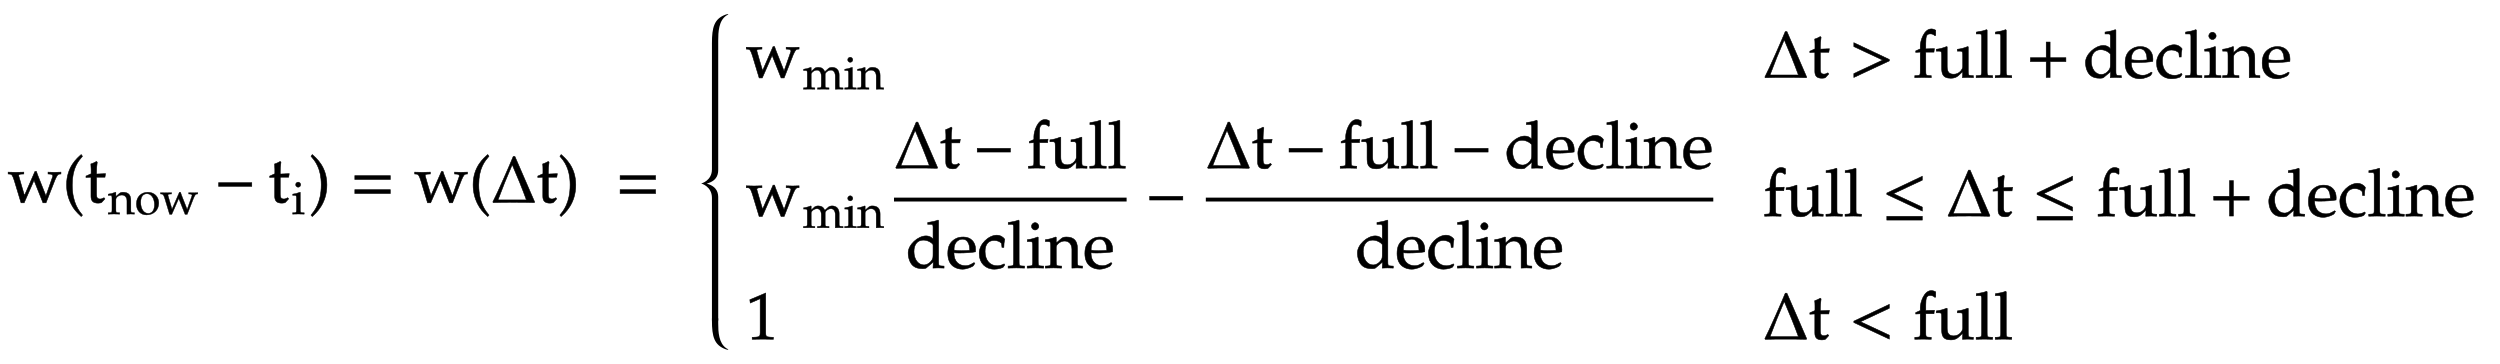 <svg xmlns="http://www.w3.org/2000/svg" xmlns:xlink="http://www.w3.org/1999/xlink" width="645.531" height="93.953" style="width:645.531px;height:93.953px;font-family:Asana-Math, Asana;background:#FFF;"><g><g><g><g transform="matrix(1,0,0,1,2,52.25)"><path transform="matrix(0.017,0,0,-0.017,0,0)" d="M413 469L254 104C251 113 166 397 166 405C166 420 179 428 204 429L244 431L244 459C145 456 145 456 125 456C105 456 105 456 6 459L6 431L34 429C62 427 75 407 100 329L202 -7L249 -7L399 335L535 -7L581 -7L718 342C748 409 760 426 782 429L808 431L808 459C726 456 726 456 710 456C694 456 694 456 612 459L612 431L646 429C671 428 685 416 685 398L580 98L465 388C451 422 444 442 436 469Z" stroke="rgb(0,0,0)" stroke-opacity="1" stroke-width="8" fill="rgb(0,0,0)" fill-opacity="1"></path></g></g><g><g transform="matrix(1,0,0,1,16.172,52.25)"><path transform="matrix(0.017,0,0,-0.017,0,0)" d="M146 266C146 526 243 632 301 700L282 726C225 675 60 542 60 266C60 159 85 58 133 -32C168 -99 200 -138 282 -215L301 -194C255 -137 146 -15 146 266Z" stroke="rgb(0,0,0)" stroke-opacity="1" stroke-width="8" fill="rgb(0,0,0)" fill-opacity="1"></path></g></g><g><g transform="matrix(1,0,0,1,21.828,52.25)"><path transform="matrix(0.017,0,0,-0.017,0,0)" d="M98 382L98 94C98 20 131 -12 208 -12C231 -12 255 -7 261 0L309 53L296 70C271 56 256 51 237 51C198 51 182 71 182 120L182 382L310 382L319 436L182 430L182 468C182 510 185 546 193 610L181 621C157 606 127 593 96 583C99 553 100 534 100 504L100 434L22 399L22 378Z" stroke="rgb(0,0,0)" stroke-opacity="1" stroke-width="8" fill="rgb(0,0,0)" fill-opacity="1"></path></g></g><g><g><g><g><g transform="matrix(1,0,0,1,27.859,55.259)"><path transform="matrix(0.012,0,0,-0.012,0,0)" d="M410 -3C471 0 472 0 489 0C503 0 503 0 572 -3L572 27L531 30C497 32 494 38 494 102L494 295C494 412 439 469 327 469C290 469 269 462 248 444L172 378L172 465L163 469C112 448 60 434 7 428L7 400L44 400C84 400 88 393 88 327L88 102C88 39 85 32 51 30L6 27L6 -3C74 -1 101 0 130 0C159 0 186 -1 254 -3L254 27L209 30C175 32 172 39 172 102L172 314C172 359 238 408 299 408C366 408 410 358 410 281ZM860 469C714 469 613 366 613 217C613 76 702 -20 831 -20C985 -20 1095 87 1095 237C1095 372 997 469 860 469ZM842 436C934 436 1002 336 1002 200C1002 85 951 13 870 13C772 13 706 109 706 251C706 371 754 436 842 436ZM1539 469L1380 104C1377 113 1292 397 1292 405C1292 420 1305 428 1330 429L1370 431L1370 459C1271 456 1271 456 1251 456C1231 456 1231 456 1132 459L1132 431L1160 429C1188 427 1201 407 1226 329L1328 -7L1375 -7L1525 335L1661 -7L1707 -7L1844 342C1874 409 1886 426 1908 429L1934 431L1934 459C1852 456 1852 456 1836 456C1820 456 1820 456 1738 459L1738 431L1772 429C1797 428 1811 416 1811 398L1706 98L1591 388C1577 422 1570 442 1562 469Z" stroke="rgb(0,0,0)" stroke-opacity="1" stroke-width="8" fill="rgb(0,0,0)" fill-opacity="1"></path></g></g></g></g></g><g><g transform="matrix(1,0,0,1,55.578,52.25)"><path transform="matrix(0.017,0,0,-0.017,0,0)" d="M555 243L555 299L51 299L51 243Z" stroke="rgb(0,0,0)" stroke-opacity="1" stroke-width="8" fill="rgb(0,0,0)" fill-opacity="1"></path></g></g><g><g transform="matrix(1,0,0,1,69.266,52.25)"><path transform="matrix(0.017,0,0,-0.017,0,0)" d="M98 382L98 94C98 20 131 -12 208 -12C231 -12 255 -7 261 0L309 53L296 70C271 56 256 51 237 51C198 51 182 71 182 120L182 382L310 382L319 436L182 430L182 468C182 510 185 546 193 610L181 621C157 606 127 593 96 583C99 553 100 534 100 504L100 434L22 399L22 378Z" stroke="rgb(0,0,0)" stroke-opacity="1" stroke-width="8" fill="rgb(0,0,0)" fill-opacity="1"></path></g></g><g><g><g><g><g transform="matrix(1,0,0,1,75.297,55.259)"><path transform="matrix(0.012,0,0,-0.012,0,0)" d="M188 465L179 469C128 448 76 434 23 428L23 400L60 400C100 400 104 393 104 327L104 102C104 39 101 32 67 30L21 27L21 -3C121 0 121 0 146 0C171 0 171 0 271 -3L271 27L225 30C191 32 188 39 188 102ZM142 687C112 687 86 661 86 631C86 602 112 576 141 576C170 576 197 602 197 631C197 659 170 687 142 687Z" stroke="rgb(0,0,0)" stroke-opacity="1" stroke-width="8" fill="rgb(0,0,0)" fill-opacity="1"></path></g></g></g></g></g><g><g transform="matrix(1,0,0,1,79.766,52.25)"><path transform="matrix(0.017,0,0,-0.017,0,0)" d="M51 726L32 700C87 636 187 526 187 266C187 -10 83 -131 32 -194L51 -215C104 -165 273 -23 273 265C273 542 108 675 51 726Z" stroke="rgb(0,0,0)" stroke-opacity="1" stroke-width="8" fill="rgb(0,0,0)" fill-opacity="1"></path></g></g><g><g transform="matrix(1,0,0,1,90.516,52.25)"><path transform="matrix(0.017,0,0,-0.017,0,0)" d="M604 347L604 406L65 406L65 347ZM604 134L604 193L65 193L65 134Z" stroke="rgb(0,0,0)" stroke-opacity="1" stroke-width="8" fill="rgb(0,0,0)" fill-opacity="1"></path></g></g><g><g transform="matrix(1,0,0,1,106.969,52.25)"><path transform="matrix(0.017,0,0,-0.017,0,0)" d="M413 469L254 104C251 113 166 397 166 405C166 420 179 428 204 429L244 431L244 459C145 456 145 456 125 456C105 456 105 456 6 459L6 431L34 429C62 427 75 407 100 329L202 -7L249 -7L399 335L535 -7L581 -7L718 342C748 409 760 426 782 429L808 431L808 459C726 456 726 456 710 456C694 456 694 456 612 459L612 431L646 429C671 428 685 416 685 398L580 98L465 388C451 422 444 442 436 469Z" stroke="rgb(0,0,0)" stroke-opacity="1" stroke-width="8" fill="rgb(0,0,0)" fill-opacity="1"></path></g></g><g><g transform="matrix(1,0,0,1,121.141,52.25)"><path transform="matrix(0.017,0,0,-0.017,0,0)" d="M146 266C146 526 243 632 301 700L282 726C225 675 60 542 60 266C60 159 85 58 133 -32C168 -99 200 -138 282 -215L301 -194C255 -137 146 -15 146 266Z" stroke="rgb(0,0,0)" stroke-opacity="1" stroke-width="8" fill="rgb(0,0,0)" fill-opacity="1"></path></g></g><g><g transform="matrix(1,0,0,1,126.797,52.25)"><path transform="matrix(0.017,0,0,-0.017,0,0)" d="M27 6L34 -4C140 0 246 0 353 0C454 0 555 -1 656 -4L662 6L362 697L337 697C294 590 92 128 27 6ZM537 37L105 37C171 215 242 389 318 564L325 564C400 391 472 215 537 37ZM786 382L786 94C786 20 819 -12 896 -12C919 -12 943 -7 949 0L997 53L984 70C959 56 944 51 925 51C886 51 870 71 870 120L870 382L998 382L1007 436L870 430L870 468C870 510 873 546 881 610L869 621C845 606 815 593 784 583C787 553 788 534 788 504L788 434L710 399L710 378Z" stroke="rgb(0,0,0)" stroke-opacity="1" stroke-width="8" fill="rgb(0,0,0)" fill-opacity="1"></path></g></g><g><g transform="matrix(1,0,0,1,144.031,52.25)"><path transform="matrix(0.017,0,0,-0.017,0,0)" d="M51 726L32 700C87 636 187 526 187 266C187 -10 83 -131 32 -194L51 -215C104 -165 273 -23 273 265C273 542 108 675 51 726Z" stroke="rgb(0,0,0)" stroke-opacity="1" stroke-width="8" fill="rgb(0,0,0)" fill-opacity="1"></path></g></g><g><g transform="matrix(1,0,0,1,149.688,52.25)"><path transform="matrix(0.017,0,0,-0.017,0,0)" d="" stroke="rgb(0,0,0)" stroke-opacity="1" stroke-width="8" fill="rgb(0,0,0)" fill-opacity="1"></path></g></g><g><g transform="matrix(1,0,0,1,159.016,52.25)"><path transform="matrix(0.017,0,0,-0.017,0,0)" d="M604 347L604 406L65 406L65 347ZM604 134L604 193L65 193L65 134Z" stroke="rgb(0,0,0)" stroke-opacity="1" stroke-width="8" fill="rgb(0,0,0)" fill-opacity="1"></path></g></g><g><g transform="matrix(1,0,0,1,175.469,52.25)"><path transform="matrix(0.017,0,0,-0.017,0,0)" d="" stroke="rgb(0,0,0)" stroke-opacity="1" stroke-width="8" fill="rgb(0,0,0)" fill-opacity="1"></path></g></g><g><g><g><g><g transform="matrix(1,0,0,1,192.594,20)"><path transform="matrix(0.017,0,0,-0.017,0,0)" d="M413 469L254 104C251 113 166 397 166 405C166 420 179 428 204 429L244 431L244 459C145 456 145 456 125 456C105 456 105 456 6 459L6 431L34 429C62 427 75 407 100 329L202 -7L249 -7L399 335L535 -7L581 -7L718 342C748 409 760 426 782 429L808 431L808 459C726 456 726 456 710 456C694 456 694 456 612 459L612 431L646 429C671 428 685 416 685 398L580 98L465 388C451 422 444 442 436 469Z" stroke="rgb(0,0,0)" stroke-opacity="1" stroke-width="8" fill="rgb(0,0,0)" fill-opacity="1"></path></g></g><g><g><g><g><g transform="matrix(1,0,0,1,207.266,23.009)"><path transform="matrix(0.012,0,0,-0.012,0,0)" d="M18 400L55 400C95 400 99 393 99 327L99 102C99 39 96 32 62 30L16 27L16 -3C112 0 115 0 143 0C171 0 197 -1 262 -3L262 27L220 30C186 32 183 39 183 102L183 314C183 359 249 408 309 408C363 408 400 357 400 281L400 102C400 39 397 32 363 30L317 27L317 -3C417 0 417 0 442 0C467 0 467 0 567 -3L567 27L521 30C487 32 484 39 484 102L484 314C484 359 550 408 610 408C664 408 701 357 701 281L701 -3C762 0 763 0 780 0C793 0 793 0 869 -3L869 27L822 30C788 32 785 39 785 102L785 308C785 407 727 469 635 469C600 469 571 460 553 444L477 376C445 442 404 469 335 469C298 469 270 460 252 444L183 380L183 465L174 469C123 448 71 434 18 428ZM1070 465L1061 469C1010 448 958 434 905 428L905 400L942 400C982 400 986 393 986 327L986 102C986 39 983 32 949 30L903 27L903 -3C1003 0 1003 0 1028 0C1053 0 1053 0 1153 -3L1153 27L1107 30C1073 32 1070 39 1070 102ZM1024 687C994 687 968 661 968 631C968 602 994 576 1023 576C1052 576 1079 602 1079 631C1079 659 1052 687 1024 687ZM1582 -3C1643 0 1644 0 1661 0C1675 0 1675 0 1744 -3L1744 27L1703 30C1669 32 1666 38 1666 102L1666 295C1666 412 1611 469 1499 469C1462 469 1441 462 1420 444L1344 378L1344 465L1335 469C1284 448 1232 434 1179 428L1179 400L1216 400C1256 400 1260 393 1260 327L1260 102C1260 39 1257 32 1223 30L1178 27L1178 -3C1246 -1 1273 0 1302 0C1331 0 1358 -1 1426 -3L1426 27L1381 30C1347 32 1344 39 1344 102L1344 314C1344 359 1410 408 1471 408C1538 408 1582 358 1582 281Z" stroke="rgb(0,0,0)" stroke-opacity="1" stroke-width="8" fill="rgb(0,0,0)" fill-opacity="1"></path></g></g></g></g></g></g></g><g><g><g><g transform="matrix(1,0,0,1,455.25,20)"><path transform="matrix(0.017,0,0,-0.017,0,0)" d="M27 6L34 -4C140 0 246 0 353 0C454 0 555 -1 656 -4L662 6L362 697L337 697C294 590 92 128 27 6ZM537 37L105 37C171 215 242 389 318 564L325 564C400 391 472 215 537 37ZM786 382L786 94C786 20 819 -12 896 -12C919 -12 943 -7 949 0L997 53L984 70C959 56 944 51 925 51C886 51 870 71 870 120L870 382L998 382L1007 436L870 430L870 468C870 510 873 546 881 610L869 621C845 606 815 593 784 583C787 553 788 534 788 504L788 434L710 399L710 378Z" stroke="rgb(0,0,0)" stroke-opacity="1" stroke-width="8" fill="rgb(0,0,0)" fill-opacity="1"></path></g></g><g><g transform="matrix(1,0,0,1,477.578,20)"><path transform="matrix(0.017,0,0,-0.017,0,0)" d="M65 0L604 252L604 273L65 528L65 469L503 264L65 59Z" stroke="rgb(0,0,0)" stroke-opacity="1" stroke-width="8" fill="rgb(0,0,0)" fill-opacity="1"></path></g></g><g><g transform="matrix(1,0,0,1,494.031,20)"><path transform="matrix(0.017,0,0,-0.017,0,0)" d="M341 717C317 731 295 737 274 737C163 737 106 555 106 478L106 476L106 434L37 403L37 381L106 385L106 102C106 39 103 32 69 30L23 27L23 -3C123 0 123 0 148 0C173 0 173 0 273 -3L273 27L227 30C193 32 190 39 190 102L190 385L314 385L321 438L190 434L190 519C190 634 203 662 260 662C287 662 305 655 329 634L341 640ZM615 49C535 49 515 94 515 170L515 465L506 469C455 448 403 434 350 428L350 400L387 400C427 400 431 393 431 327L431 159C431 70 436 -12 572 -12C617 -12 657 2 684 27L751 89C751 60 750 44 747 -3C814 0 815 0 830 0C844 0 844 0 913 -3L913 27L872 30C838 32 835 38 835 102L835 465L826 469C775 448 723 434 670 428L670 400L707 400C747 400 751 393 751 327L751 164C751 126 702 49 615 49ZM957 661L1013 661C1031 661 1038 650 1038 620L1038 102C1038 39 1035 32 1001 30L955 27L955 -3C1055 0 1055 0 1080 0C1105 0 1105 0 1205 -3L1205 27L1159 30C1125 32 1122 39 1122 102L1122 718L1113 726C1069 709 1036 701 957 689ZM1247 661L1303 661C1321 661 1328 650 1328 620L1328 102C1328 39 1325 32 1291 30L1245 27L1245 -3C1345 0 1345 0 1370 0C1395 0 1395 0 1495 -3L1495 27L1449 30C1415 32 1412 39 1412 102L1412 718L1403 726C1359 709 1326 701 1247 689Z" stroke="rgb(0,0,0)" stroke-opacity="1" stroke-width="8" fill="rgb(0,0,0)" fill-opacity="1"></path></g></g><g><g transform="matrix(1,0,0,1,523.172,20)"><path transform="matrix(0.017,0,0,-0.017,0,0)" d="M604 241L604 300L364 300L364 538L305 538L305 300L65 300L65 241L305 241L305 0L364 0L364 241Z" stroke="rgb(0,0,0)" stroke-opacity="1" stroke-width="8" fill="rgb(0,0,0)" fill-opacity="1"></path></g></g><g><g transform="matrix(1,0,0,1,537.922,20)"><path transform="matrix(0.017,0,0,-0.017,0,0)" d="M579 -3L579 27L533 30C499 32 496 39 496 102L496 718L487 726C443 709 410 701 331 689L331 661L387 661C405 661 412 650 412 620L412 437C384 472 346 486 306 486C183 486 34 351 34 229C34 149 62 70 111 30C145 1 192 -12 257 -12C277 -12 300 -8 305 -4L416 89L411 -3C460 -1 476 0 488 0C506 0 570 -3 579 -3ZM412 350L412 221C412 156 410 146 397 123C369 76 320 45 273 45C185 45 122 130 122 249C122 358 176 422 266 422C345 422 412 366 412 350ZM860 -20C925 -20 1015 18 1027 36L1047 70L1034 80C970 42 947 33 904 33C839 33 785 62 757 111C738 144 731 172 729 230C750 227 780 226 814 226C900 226 1009 234 1056 244C1057 258 1058 267 1058 279C1058 394 984 469 872 469C835 469 790 464 750 440C668 392 636 323 636 219C636 25 771 -20 860 -20ZM969 267C945 264 894 261 843 261C800 261 757 264 731 270C731 317 735 339 748 365C769 409 812 436 860 436C893 436 919 423 937 396C959 363 966 334 969 267ZM1487 311C1487 357 1492 398 1501 434C1469 478 1426 497 1381 497C1257 497 1113 361 1113 224C1113 219 1114 215 1114 210C1114 75 1209 -20 1343 -20C1395 -20 1470 -1 1480 14L1501 46L1491 61C1454 41 1422 32 1386 32C1275 32 1202 118 1202 250C1202 357 1252 417 1342 417C1386 417 1434 397 1452 372L1459 311ZM1554 661L1610 661C1628 661 1635 650 1635 620L1635 102C1635 39 1632 32 1598 30L1552 27L1552 -3C1652 0 1652 0 1677 0C1702 0 1702 0 1802 -3L1802 27L1756 30C1722 32 1719 39 1719 102L1719 718L1710 726C1666 709 1633 701 1554 689ZM2009 465L2000 469C1949 448 1897 434 1844 428L1844 400L1881 400C1921 400 1925 393 1925 327L1925 102C1925 39 1922 32 1888 30L1842 27L1842 -3C1942 0 1942 0 1967 0C1992 0 1992 0 2092 -3L2092 27L2046 30C2012 32 2009 39 2009 102ZM1963 687C1933 687 1907 661 1907 631C1907 602 1933 576 1962 576C1991 576 2018 602 2018 631C2018 659 1991 687 1963 687ZM2521 -3C2582 0 2583 0 2600 0C2614 0 2614 0 2683 -3L2683 27L2642 30C2608 32 2605 38 2605 102L2605 295C2605 412 2550 469 2438 469C2401 469 2380 462 2359 444L2283 378L2283 465L2274 469C2223 448 2171 434 2118 428L2118 400L2155 400C2195 400 2199 393 2199 327L2199 102C2199 39 2196 32 2162 30L2117 27L2117 -3C2185 -1 2212 0 2241 0C2270 0 2297 -1 2365 -3L2365 27L2320 30C2286 32 2283 39 2283 102L2283 314C2283 359 2349 408 2410 408C2477 408 2521 358 2521 281ZM2942 -20C3007 -20 3097 18 3109 36L3129 70L3116 80C3052 42 3029 33 2986 33C2921 33 2867 62 2839 111C2820 144 2813 172 2811 230C2832 227 2862 226 2896 226C2982 226 3091 234 3138 244C3139 258 3140 267 3140 279C3140 394 3066 469 2954 469C2917 469 2872 464 2832 440C2750 392 2718 323 2718 219C2718 25 2853 -20 2942 -20ZM3051 267C3027 264 2976 261 2925 261C2882 261 2839 264 2813 270C2813 317 2817 339 2830 365C2851 409 2894 436 2942 436C2975 436 3001 423 3019 396C3041 363 3048 334 3051 267Z" stroke="rgb(0,0,0)" stroke-opacity="1" stroke-width="8" fill="rgb(0,0,0)" fill-opacity="1"></path></g></g></g></g><g><g><g><g transform="matrix(1,0,0,1,192.594,55.781)"><path transform="matrix(0.017,0,0,-0.017,0,0)" d="M413 469L254 104C251 113 166 397 166 405C166 420 179 428 204 429L244 431L244 459C145 456 145 456 125 456C105 456 105 456 6 459L6 431L34 429C62 427 75 407 100 329L202 -7L249 -7L399 335L535 -7L581 -7L718 342C748 409 760 426 782 429L808 431L808 459C726 456 726 456 710 456C694 456 694 456 612 459L612 431L646 429C671 428 685 416 685 398L580 98L465 388C451 422 444 442 436 469Z" stroke="rgb(0,0,0)" stroke-opacity="1" stroke-width="8" fill="rgb(0,0,0)" fill-opacity="1"></path></g></g><g><g><g><g><g transform="matrix(1,0,0,1,207.266,58.791)"><path transform="matrix(0.012,0,0,-0.012,0,0)" d="M18 400L55 400C95 400 99 393 99 327L99 102C99 39 96 32 62 30L16 27L16 -3C112 0 115 0 143 0C171 0 197 -1 262 -3L262 27L220 30C186 32 183 39 183 102L183 314C183 359 249 408 309 408C363 408 400 357 400 281L400 102C400 39 397 32 363 30L317 27L317 -3C417 0 417 0 442 0C467 0 467 0 567 -3L567 27L521 30C487 32 484 39 484 102L484 314C484 359 550 408 610 408C664 408 701 357 701 281L701 -3C762 0 763 0 780 0C793 0 793 0 869 -3L869 27L822 30C788 32 785 39 785 102L785 308C785 407 727 469 635 469C600 469 571 460 553 444L477 376C445 442 404 469 335 469C298 469 270 460 252 444L183 380L183 465L174 469C123 448 71 434 18 428ZM1070 465L1061 469C1010 448 958 434 905 428L905 400L942 400C982 400 986 393 986 327L986 102C986 39 983 32 949 30L903 27L903 -3C1003 0 1003 0 1028 0C1053 0 1053 0 1153 -3L1153 27L1107 30C1073 32 1070 39 1070 102ZM1024 687C994 687 968 661 968 631C968 602 994 576 1023 576C1052 576 1079 602 1079 631C1079 659 1052 687 1024 687ZM1582 -3C1643 0 1644 0 1661 0C1675 0 1675 0 1744 -3L1744 27L1703 30C1669 32 1666 38 1666 102L1666 295C1666 412 1611 469 1499 469C1462 469 1441 462 1420 444L1344 378L1344 465L1335 469C1284 448 1232 434 1179 428L1179 400L1216 400C1256 400 1260 393 1260 327L1260 102C1260 39 1257 32 1223 30L1178 27L1178 -3C1246 -1 1273 0 1302 0C1331 0 1358 -1 1426 -3L1426 27L1381 30C1347 32 1344 39 1344 102L1344 314C1344 359 1410 408 1471 408C1538 408 1582 358 1582 281Z" stroke="rgb(0,0,0)" stroke-opacity="1" stroke-width="8" fill="rgb(0,0,0)" fill-opacity="1"></path></g></g></g></g></g><g><g><g><g><g transform="matrix(1,0,0,1,230.844,43.391)"><path transform="matrix(0.017,0,0,-0.017,0,0)" d="M27 6L34 -4C140 0 246 0 353 0C454 0 555 -1 656 -4L662 6L362 697L337 697C294 590 92 128 27 6ZM537 37L105 37C171 215 242 389 318 564L325 564C400 391 472 215 537 37ZM786 382L786 94C786 20 819 -12 896 -12C919 -12 943 -7 949 0L997 53L984 70C959 56 944 51 925 51C886 51 870 71 870 120L870 382L998 382L1007 436L870 430L870 468C870 510 873 546 881 610L869 621C845 606 815 593 784 583C787 553 788 534 788 504L788 434L710 399L710 378Z" stroke="rgb(0,0,0)" stroke-opacity="1" stroke-width="8" fill="rgb(0,0,0)" fill-opacity="1"></path></g></g><g><g transform="matrix(1,0,0,1,251.469,43.391)"><path transform="matrix(0.017,0,0,-0.017,0,0)" d="M555 243L555 299L51 299L51 243Z" stroke="rgb(0,0,0)" stroke-opacity="1" stroke-width="8" fill="rgb(0,0,0)" fill-opacity="1"></path></g></g><g><g transform="matrix(1,0,0,1,265.156,43.391)"><path transform="matrix(0.017,0,0,-0.017,0,0)" d="M341 717C317 731 295 737 274 737C163 737 106 555 106 478L106 476L106 434L37 403L37 381L106 385L106 102C106 39 103 32 69 30L23 27L23 -3C123 0 123 0 148 0C173 0 173 0 273 -3L273 27L227 30C193 32 190 39 190 102L190 385L314 385L321 438L190 434L190 519C190 634 203 662 260 662C287 662 305 655 329 634L341 640ZM615 49C535 49 515 94 515 170L515 465L506 469C455 448 403 434 350 428L350 400L387 400C427 400 431 393 431 327L431 159C431 70 436 -12 572 -12C617 -12 657 2 684 27L751 89C751 60 750 44 747 -3C814 0 815 0 830 0C844 0 844 0 913 -3L913 27L872 30C838 32 835 38 835 102L835 465L826 469C775 448 723 434 670 428L670 400L707 400C747 400 751 393 751 327L751 164C751 126 702 49 615 49ZM957 661L1013 661C1031 661 1038 650 1038 620L1038 102C1038 39 1035 32 1001 30L955 27L955 -3C1055 0 1055 0 1080 0C1105 0 1105 0 1205 -3L1205 27L1159 30C1125 32 1122 39 1122 102L1122 718L1113 726C1069 709 1036 701 957 689ZM1247 661L1303 661C1321 661 1328 650 1328 620L1328 102C1328 39 1325 32 1291 30L1245 27L1245 -3C1345 0 1345 0 1370 0C1395 0 1395 0 1495 -3L1495 27L1449 30C1415 32 1412 39 1412 102L1412 718L1403 726C1359 709 1326 701 1247 689Z" stroke="rgb(0,0,0)" stroke-opacity="1" stroke-width="8" fill="rgb(0,0,0)" fill-opacity="1"></path></g></g></g></g><g><g><g><g transform="matrix(1,0,0,1,233.922,69.172)"><path transform="matrix(0.017,0,0,-0.017,0,0)" d="M579 -3L579 27L533 30C499 32 496 39 496 102L496 718L487 726C443 709 410 701 331 689L331 661L387 661C405 661 412 650 412 620L412 437C384 472 346 486 306 486C183 486 34 351 34 229C34 149 62 70 111 30C145 1 192 -12 257 -12C277 -12 300 -8 305 -4L416 89L411 -3C460 -1 476 0 488 0C506 0 570 -3 579 -3ZM412 350L412 221C412 156 410 146 397 123C369 76 320 45 273 45C185 45 122 130 122 249C122 358 176 422 266 422C345 422 412 366 412 350ZM860 -20C925 -20 1015 18 1027 36L1047 70L1034 80C970 42 947 33 904 33C839 33 785 62 757 111C738 144 731 172 729 230C750 227 780 226 814 226C900 226 1009 234 1056 244C1057 258 1058 267 1058 279C1058 394 984 469 872 469C835 469 790 464 750 440C668 392 636 323 636 219C636 25 771 -20 860 -20ZM969 267C945 264 894 261 843 261C800 261 757 264 731 270C731 317 735 339 748 365C769 409 812 436 860 436C893 436 919 423 937 396C959 363 966 334 969 267ZM1487 311C1487 357 1492 398 1501 434C1469 478 1426 497 1381 497C1257 497 1113 361 1113 224C1113 219 1114 215 1114 210C1114 75 1209 -20 1343 -20C1395 -20 1470 -1 1480 14L1501 46L1491 61C1454 41 1422 32 1386 32C1275 32 1202 118 1202 250C1202 357 1252 417 1342 417C1386 417 1434 397 1452 372L1459 311ZM1554 661L1610 661C1628 661 1635 650 1635 620L1635 102C1635 39 1632 32 1598 30L1552 27L1552 -3C1652 0 1652 0 1677 0C1702 0 1702 0 1802 -3L1802 27L1756 30C1722 32 1719 39 1719 102L1719 718L1710 726C1666 709 1633 701 1554 689ZM2009 465L2000 469C1949 448 1897 434 1844 428L1844 400L1881 400C1921 400 1925 393 1925 327L1925 102C1925 39 1922 32 1888 30L1842 27L1842 -3C1942 0 1942 0 1967 0C1992 0 1992 0 2092 -3L2092 27L2046 30C2012 32 2009 39 2009 102ZM1963 687C1933 687 1907 661 1907 631C1907 602 1933 576 1962 576C1991 576 2018 602 2018 631C2018 659 1991 687 1963 687ZM2521 -3C2582 0 2583 0 2600 0C2614 0 2614 0 2683 -3L2683 27L2642 30C2608 32 2605 38 2605 102L2605 295C2605 412 2550 469 2438 469C2401 469 2380 462 2359 444L2283 378L2283 465L2274 469C2223 448 2171 434 2118 428L2118 400L2155 400C2195 400 2199 393 2199 327L2199 102C2199 39 2196 32 2162 30L2117 27L2117 -3C2185 -1 2212 0 2241 0C2270 0 2297 -1 2365 -3L2365 27L2320 30C2286 32 2283 39 2283 102L2283 314C2283 359 2349 408 2410 408C2477 408 2521 358 2521 281ZM2942 -20C3007 -20 3097 18 3109 36L3129 70L3116 80C3052 42 3029 33 2986 33C2921 33 2867 62 2839 111C2820 144 2813 172 2811 230C2832 227 2862 226 2896 226C2982 226 3091 234 3138 244C3139 258 3140 267 3140 279C3140 394 3066 469 2954 469C2917 469 2872 464 2832 440C2750 392 2718 323 2718 219C2718 25 2853 -20 2942 -20ZM3051 267C3027 264 2976 261 2925 261C2882 261 2839 264 2813 270C2813 317 2817 339 2830 365C2851 409 2894 436 2942 436C2975 436 3001 423 3019 396C3041 363 3048 334 3051 267Z" stroke="rgb(0,0,0)" stroke-opacity="1" stroke-width="8" fill="rgb(0,0,0)" fill-opacity="1"></path></g></g></g></g><line style="fill:none;stroke-width:1px;stroke:rgb(0, 0, 0);" x1="230.844" y1="51.531" x2="290.906" y2="51.531"></line></g><g><g transform="matrix(1,0,0,1,295.984,55.781)"><path transform="matrix(0.017,0,0,-0.017,0,0)" d="M555 243L555 299L51 299L51 243Z" stroke="rgb(0,0,0)" stroke-opacity="1" stroke-width="8" fill="rgb(0,0,0)" fill-opacity="1"></path></g></g><g><g><g><g><g transform="matrix(1,0,0,1,311.359,43.391)"><path transform="matrix(0.017,0,0,-0.017,0,0)" d="M27 6L34 -4C140 0 246 0 353 0C454 0 555 -1 656 -4L662 6L362 697L337 697C294 590 92 128 27 6ZM537 37L105 37C171 215 242 389 318 564L325 564C400 391 472 215 537 37ZM786 382L786 94C786 20 819 -12 896 -12C919 -12 943 -7 949 0L997 53L984 70C959 56 944 51 925 51C886 51 870 71 870 120L870 382L998 382L1007 436L870 430L870 468C870 510 873 546 881 610L869 621C845 606 815 593 784 583C787 553 788 534 788 504L788 434L710 399L710 378Z" stroke="rgb(0,0,0)" stroke-opacity="1" stroke-width="8" fill="rgb(0,0,0)" fill-opacity="1"></path></g></g><g><g transform="matrix(1,0,0,1,331.984,43.391)"><path transform="matrix(0.017,0,0,-0.017,0,0)" d="M555 243L555 299L51 299L51 243Z" stroke="rgb(0,0,0)" stroke-opacity="1" stroke-width="8" fill="rgb(0,0,0)" fill-opacity="1"></path></g></g><g><g transform="matrix(1,0,0,1,345.672,43.391)"><path transform="matrix(0.017,0,0,-0.017,0,0)" d="M341 717C317 731 295 737 274 737C163 737 106 555 106 478L106 476L106 434L37 403L37 381L106 385L106 102C106 39 103 32 69 30L23 27L23 -3C123 0 123 0 148 0C173 0 173 0 273 -3L273 27L227 30C193 32 190 39 190 102L190 385L314 385L321 438L190 434L190 519C190 634 203 662 260 662C287 662 305 655 329 634L341 640ZM615 49C535 49 515 94 515 170L515 465L506 469C455 448 403 434 350 428L350 400L387 400C427 400 431 393 431 327L431 159C431 70 436 -12 572 -12C617 -12 657 2 684 27L751 89C751 60 750 44 747 -3C814 0 815 0 830 0C844 0 844 0 913 -3L913 27L872 30C838 32 835 38 835 102L835 465L826 469C775 448 723 434 670 428L670 400L707 400C747 400 751 393 751 327L751 164C751 126 702 49 615 49ZM957 661L1013 661C1031 661 1038 650 1038 620L1038 102C1038 39 1035 32 1001 30L955 27L955 -3C1055 0 1055 0 1080 0C1105 0 1105 0 1205 -3L1205 27L1159 30C1125 32 1122 39 1122 102L1122 718L1113 726C1069 709 1036 701 957 689ZM1247 661L1303 661C1321 661 1328 650 1328 620L1328 102C1328 39 1325 32 1291 30L1245 27L1245 -3C1345 0 1345 0 1370 0C1395 0 1395 0 1495 -3L1495 27L1449 30C1415 32 1412 39 1412 102L1412 718L1403 726C1359 709 1326 701 1247 689Z" stroke="rgb(0,0,0)" stroke-opacity="1" stroke-width="8" fill="rgb(0,0,0)" fill-opacity="1"></path></g></g><g><g transform="matrix(1,0,0,1,374.812,43.391)"><path transform="matrix(0.017,0,0,-0.017,0,0)" d="M555 243L555 299L51 299L51 243Z" stroke="rgb(0,0,0)" stroke-opacity="1" stroke-width="8" fill="rgb(0,0,0)" fill-opacity="1"></path></g></g><g><g transform="matrix(1,0,0,1,388.5,43.391)"><path transform="matrix(0.017,0,0,-0.017,0,0)" d="M579 -3L579 27L533 30C499 32 496 39 496 102L496 718L487 726C443 709 410 701 331 689L331 661L387 661C405 661 412 650 412 620L412 437C384 472 346 486 306 486C183 486 34 351 34 229C34 149 62 70 111 30C145 1 192 -12 257 -12C277 -12 300 -8 305 -4L416 89L411 -3C460 -1 476 0 488 0C506 0 570 -3 579 -3ZM412 350L412 221C412 156 410 146 397 123C369 76 320 45 273 45C185 45 122 130 122 249C122 358 176 422 266 422C345 422 412 366 412 350ZM860 -20C925 -20 1015 18 1027 36L1047 70L1034 80C970 42 947 33 904 33C839 33 785 62 757 111C738 144 731 172 729 230C750 227 780 226 814 226C900 226 1009 234 1056 244C1057 258 1058 267 1058 279C1058 394 984 469 872 469C835 469 790 464 750 440C668 392 636 323 636 219C636 25 771 -20 860 -20ZM969 267C945 264 894 261 843 261C800 261 757 264 731 270C731 317 735 339 748 365C769 409 812 436 860 436C893 436 919 423 937 396C959 363 966 334 969 267ZM1487 311C1487 357 1492 398 1501 434C1469 478 1426 497 1381 497C1257 497 1113 361 1113 224C1113 219 1114 215 1114 210C1114 75 1209 -20 1343 -20C1395 -20 1470 -1 1480 14L1501 46L1491 61C1454 41 1422 32 1386 32C1275 32 1202 118 1202 250C1202 357 1252 417 1342 417C1386 417 1434 397 1452 372L1459 311ZM1554 661L1610 661C1628 661 1635 650 1635 620L1635 102C1635 39 1632 32 1598 30L1552 27L1552 -3C1652 0 1652 0 1677 0C1702 0 1702 0 1802 -3L1802 27L1756 30C1722 32 1719 39 1719 102L1719 718L1710 726C1666 709 1633 701 1554 689ZM2009 465L2000 469C1949 448 1897 434 1844 428L1844 400L1881 400C1921 400 1925 393 1925 327L1925 102C1925 39 1922 32 1888 30L1842 27L1842 -3C1942 0 1942 0 1967 0C1992 0 1992 0 2092 -3L2092 27L2046 30C2012 32 2009 39 2009 102ZM1963 687C1933 687 1907 661 1907 631C1907 602 1933 576 1962 576C1991 576 2018 602 2018 631C2018 659 1991 687 1963 687ZM2521 -3C2582 0 2583 0 2600 0C2614 0 2614 0 2683 -3L2683 27L2642 30C2608 32 2605 38 2605 102L2605 295C2605 412 2550 469 2438 469C2401 469 2380 462 2359 444L2283 378L2283 465L2274 469C2223 448 2171 434 2118 428L2118 400L2155 400C2195 400 2199 393 2199 327L2199 102C2199 39 2196 32 2162 30L2117 27L2117 -3C2185 -1 2212 0 2241 0C2270 0 2297 -1 2365 -3L2365 27L2320 30C2286 32 2283 39 2283 102L2283 314C2283 359 2349 408 2410 408C2477 408 2521 358 2521 281ZM2942 -20C3007 -20 3097 18 3109 36L3129 70L3116 80C3052 42 3029 33 2986 33C2921 33 2867 62 2839 111C2820 144 2813 172 2811 230C2832 227 2862 226 2896 226C2982 226 3091 234 3138 244C3139 258 3140 267 3140 279C3140 394 3066 469 2954 469C2917 469 2872 464 2832 440C2750 392 2718 323 2718 219C2718 25 2853 -20 2942 -20ZM3051 267C3027 264 2976 261 2925 261C2882 261 2839 264 2813 270C2813 317 2817 339 2830 365C2851 409 2894 436 2942 436C2975 436 3001 423 3019 396C3041 363 3048 334 3051 267Z" stroke="rgb(0,0,0)" stroke-opacity="1" stroke-width="8" fill="rgb(0,0,0)" fill-opacity="1"></path></g></g></g></g><g><g><g><g transform="matrix(1,0,0,1,349.922,69.172)"><path transform="matrix(0.017,0,0,-0.017,0,0)" d="M579 -3L579 27L533 30C499 32 496 39 496 102L496 718L487 726C443 709 410 701 331 689L331 661L387 661C405 661 412 650 412 620L412 437C384 472 346 486 306 486C183 486 34 351 34 229C34 149 62 70 111 30C145 1 192 -12 257 -12C277 -12 300 -8 305 -4L416 89L411 -3C460 -1 476 0 488 0C506 0 570 -3 579 -3ZM412 350L412 221C412 156 410 146 397 123C369 76 320 45 273 45C185 45 122 130 122 249C122 358 176 422 266 422C345 422 412 366 412 350ZM860 -20C925 -20 1015 18 1027 36L1047 70L1034 80C970 42 947 33 904 33C839 33 785 62 757 111C738 144 731 172 729 230C750 227 780 226 814 226C900 226 1009 234 1056 244C1057 258 1058 267 1058 279C1058 394 984 469 872 469C835 469 790 464 750 440C668 392 636 323 636 219C636 25 771 -20 860 -20ZM969 267C945 264 894 261 843 261C800 261 757 264 731 270C731 317 735 339 748 365C769 409 812 436 860 436C893 436 919 423 937 396C959 363 966 334 969 267ZM1487 311C1487 357 1492 398 1501 434C1469 478 1426 497 1381 497C1257 497 1113 361 1113 224C1113 219 1114 215 1114 210C1114 75 1209 -20 1343 -20C1395 -20 1470 -1 1480 14L1501 46L1491 61C1454 41 1422 32 1386 32C1275 32 1202 118 1202 250C1202 357 1252 417 1342 417C1386 417 1434 397 1452 372L1459 311ZM1554 661L1610 661C1628 661 1635 650 1635 620L1635 102C1635 39 1632 32 1598 30L1552 27L1552 -3C1652 0 1652 0 1677 0C1702 0 1702 0 1802 -3L1802 27L1756 30C1722 32 1719 39 1719 102L1719 718L1710 726C1666 709 1633 701 1554 689ZM2009 465L2000 469C1949 448 1897 434 1844 428L1844 400L1881 400C1921 400 1925 393 1925 327L1925 102C1925 39 1922 32 1888 30L1842 27L1842 -3C1942 0 1942 0 1967 0C1992 0 1992 0 2092 -3L2092 27L2046 30C2012 32 2009 39 2009 102ZM1963 687C1933 687 1907 661 1907 631C1907 602 1933 576 1962 576C1991 576 2018 602 2018 631C2018 659 1991 687 1963 687ZM2521 -3C2582 0 2583 0 2600 0C2614 0 2614 0 2683 -3L2683 27L2642 30C2608 32 2605 38 2605 102L2605 295C2605 412 2550 469 2438 469C2401 469 2380 462 2359 444L2283 378L2283 465L2274 469C2223 448 2171 434 2118 428L2118 400L2155 400C2195 400 2199 393 2199 327L2199 102C2199 39 2196 32 2162 30L2117 27L2117 -3C2185 -1 2212 0 2241 0C2270 0 2297 -1 2365 -3L2365 27L2320 30C2286 32 2283 39 2283 102L2283 314C2283 359 2349 408 2410 408C2477 408 2521 358 2521 281ZM2942 -20C3007 -20 3097 18 3109 36L3129 70L3116 80C3052 42 3029 33 2986 33C2921 33 2867 62 2839 111C2820 144 2813 172 2811 230C2832 227 2862 226 2896 226C2982 226 3091 234 3138 244C3139 258 3140 267 3140 279C3140 394 3066 469 2954 469C2917 469 2872 464 2832 440C2750 392 2718 323 2718 219C2718 25 2853 -20 2942 -20ZM3051 267C3027 264 2976 261 2925 261C2882 261 2839 264 2813 270C2813 317 2817 339 2830 365C2851 409 2894 436 2942 436C2975 436 3001 423 3019 396C3041 363 3048 334 3051 267Z" stroke="rgb(0,0,0)" stroke-opacity="1" stroke-width="8" fill="rgb(0,0,0)" fill-opacity="1"></path></g></g></g></g><line style="fill:none;stroke-width:1px;stroke:rgb(0, 0, 0);" x1="311.359" y1="51.531" x2="442.391" y2="51.531"></line></g></g></g><g><g><g><g transform="matrix(1,0,0,1,455.25,55.781)"><path transform="matrix(0.017,0,0,-0.017,0,0)" d="M341 717C317 731 295 737 274 737C163 737 106 555 106 478L106 476L106 434L37 403L37 381L106 385L106 102C106 39 103 32 69 30L23 27L23 -3C123 0 123 0 148 0C173 0 173 0 273 -3L273 27L227 30C193 32 190 39 190 102L190 385L314 385L321 438L190 434L190 519C190 634 203 662 260 662C287 662 305 655 329 634L341 640ZM615 49C535 49 515 94 515 170L515 465L506 469C455 448 403 434 350 428L350 400L387 400C427 400 431 393 431 327L431 159C431 70 436 -12 572 -12C617 -12 657 2 684 27L751 89C751 60 750 44 747 -3C814 0 815 0 830 0C844 0 844 0 913 -3L913 27L872 30C838 32 835 38 835 102L835 465L826 469C775 448 723 434 670 428L670 400L707 400C747 400 751 393 751 327L751 164C751 126 702 49 615 49ZM957 661L1013 661C1031 661 1038 650 1038 620L1038 102C1038 39 1035 32 1001 30L955 27L955 -3C1055 0 1055 0 1080 0C1105 0 1105 0 1205 -3L1205 27L1159 30C1125 32 1122 39 1122 102L1122 718L1113 726C1069 709 1036 701 957 689ZM1247 661L1303 661C1321 661 1328 650 1328 620L1328 102C1328 39 1325 32 1291 30L1245 27L1245 -3C1345 0 1345 0 1370 0C1395 0 1395 0 1495 -3L1495 27L1449 30C1415 32 1412 39 1412 102L1412 718L1403 726C1359 709 1326 701 1247 689Z" stroke="rgb(0,0,0)" stroke-opacity="1" stroke-width="8" fill="rgb(0,0,0)" fill-opacity="1"></path></g></g><g><g transform="matrix(1,0,0,1,486.094,55.781)"><path transform="matrix(0.017,0,0,-0.017,0,0)" d="M604 76L604 135L166 340L604 545L604 604L65 349L65 328ZM604 -61L604 -5L65 -5L65 -61Z" stroke="rgb(0,0,0)" stroke-opacity="1" stroke-width="8" fill="rgb(0,0,0)" fill-opacity="1"></path></g></g><g><g transform="matrix(1,0,0,1,502.562,55.781)"><path transform="matrix(0.017,0,0,-0.017,0,0)" d="M27 6L34 -4C140 0 246 0 353 0C454 0 555 -1 656 -4L662 6L362 697L337 697C294 590 92 128 27 6ZM537 37L105 37C171 215 242 389 318 564L325 564C400 391 472 215 537 37ZM786 382L786 94C786 20 819 -12 896 -12C919 -12 943 -7 949 0L997 53L984 70C959 56 944 51 925 51C886 51 870 71 870 120L870 382L998 382L1007 436L870 430L870 468C870 510 873 546 881 610L869 621C845 606 815 593 784 583C787 553 788 534 788 504L788 434L710 399L710 378Z" stroke="rgb(0,0,0)" stroke-opacity="1" stroke-width="8" fill="rgb(0,0,0)" fill-opacity="1"></path></g></g><g><g transform="matrix(1,0,0,1,524.891,55.781)"><path transform="matrix(0.017,0,0,-0.017,0,0)" d="M604 76L604 135L166 340L604 545L604 604L65 349L65 328ZM604 -61L604 -5L65 -5L65 -61Z" stroke="rgb(0,0,0)" stroke-opacity="1" stroke-width="8" fill="rgb(0,0,0)" fill-opacity="1"></path></g></g><g><g transform="matrix(1,0,0,1,541.359,55.781)"><path transform="matrix(0.017,0,0,-0.017,0,0)" d="M341 717C317 731 295 737 274 737C163 737 106 555 106 478L106 476L106 434L37 403L37 381L106 385L106 102C106 39 103 32 69 30L23 27L23 -3C123 0 123 0 148 0C173 0 173 0 273 -3L273 27L227 30C193 32 190 39 190 102L190 385L314 385L321 438L190 434L190 519C190 634 203 662 260 662C287 662 305 655 329 634L341 640ZM615 49C535 49 515 94 515 170L515 465L506 469C455 448 403 434 350 428L350 400L387 400C427 400 431 393 431 327L431 159C431 70 436 -12 572 -12C617 -12 657 2 684 27L751 89C751 60 750 44 747 -3C814 0 815 0 830 0C844 0 844 0 913 -3L913 27L872 30C838 32 835 38 835 102L835 465L826 469C775 448 723 434 670 428L670 400L707 400C747 400 751 393 751 327L751 164C751 126 702 49 615 49ZM957 661L1013 661C1031 661 1038 650 1038 620L1038 102C1038 39 1035 32 1001 30L955 27L955 -3C1055 0 1055 0 1080 0C1105 0 1105 0 1205 -3L1205 27L1159 30C1125 32 1122 39 1122 102L1122 718L1113 726C1069 709 1036 701 957 689ZM1247 661L1303 661C1321 661 1328 650 1328 620L1328 102C1328 39 1325 32 1291 30L1245 27L1245 -3C1345 0 1345 0 1370 0C1395 0 1395 0 1495 -3L1495 27L1449 30C1415 32 1412 39 1412 102L1412 718L1403 726C1359 709 1326 701 1247 689Z" stroke="rgb(0,0,0)" stroke-opacity="1" stroke-width="8" fill="rgb(0,0,0)" fill-opacity="1"></path></g></g><g><g transform="matrix(1,0,0,1,570.5,55.781)"><path transform="matrix(0.017,0,0,-0.017,0,0)" d="M604 241L604 300L364 300L364 538L305 538L305 300L65 300L65 241L305 241L305 0L364 0L364 241Z" stroke="rgb(0,0,0)" stroke-opacity="1" stroke-width="8" fill="rgb(0,0,0)" fill-opacity="1"></path></g></g><g><g transform="matrix(1,0,0,1,585.25,55.781)"><path transform="matrix(0.017,0,0,-0.017,0,0)" d="M579 -3L579 27L533 30C499 32 496 39 496 102L496 718L487 726C443 709 410 701 331 689L331 661L387 661C405 661 412 650 412 620L412 437C384 472 346 486 306 486C183 486 34 351 34 229C34 149 62 70 111 30C145 1 192 -12 257 -12C277 -12 300 -8 305 -4L416 89L411 -3C460 -1 476 0 488 0C506 0 570 -3 579 -3ZM412 350L412 221C412 156 410 146 397 123C369 76 320 45 273 45C185 45 122 130 122 249C122 358 176 422 266 422C345 422 412 366 412 350ZM860 -20C925 -20 1015 18 1027 36L1047 70L1034 80C970 42 947 33 904 33C839 33 785 62 757 111C738 144 731 172 729 230C750 227 780 226 814 226C900 226 1009 234 1056 244C1057 258 1058 267 1058 279C1058 394 984 469 872 469C835 469 790 464 750 440C668 392 636 323 636 219C636 25 771 -20 860 -20ZM969 267C945 264 894 261 843 261C800 261 757 264 731 270C731 317 735 339 748 365C769 409 812 436 860 436C893 436 919 423 937 396C959 363 966 334 969 267ZM1487 311C1487 357 1492 398 1501 434C1469 478 1426 497 1381 497C1257 497 1113 361 1113 224C1113 219 1114 215 1114 210C1114 75 1209 -20 1343 -20C1395 -20 1470 -1 1480 14L1501 46L1491 61C1454 41 1422 32 1386 32C1275 32 1202 118 1202 250C1202 357 1252 417 1342 417C1386 417 1434 397 1452 372L1459 311ZM1554 661L1610 661C1628 661 1635 650 1635 620L1635 102C1635 39 1632 32 1598 30L1552 27L1552 -3C1652 0 1652 0 1677 0C1702 0 1702 0 1802 -3L1802 27L1756 30C1722 32 1719 39 1719 102L1719 718L1710 726C1666 709 1633 701 1554 689ZM2009 465L2000 469C1949 448 1897 434 1844 428L1844 400L1881 400C1921 400 1925 393 1925 327L1925 102C1925 39 1922 32 1888 30L1842 27L1842 -3C1942 0 1942 0 1967 0C1992 0 1992 0 2092 -3L2092 27L2046 30C2012 32 2009 39 2009 102ZM1963 687C1933 687 1907 661 1907 631C1907 602 1933 576 1962 576C1991 576 2018 602 2018 631C2018 659 1991 687 1963 687ZM2521 -3C2582 0 2583 0 2600 0C2614 0 2614 0 2683 -3L2683 27L2642 30C2608 32 2605 38 2605 102L2605 295C2605 412 2550 469 2438 469C2401 469 2380 462 2359 444L2283 378L2283 465L2274 469C2223 448 2171 434 2118 428L2118 400L2155 400C2195 400 2199 393 2199 327L2199 102C2199 39 2196 32 2162 30L2117 27L2117 -3C2185 -1 2212 0 2241 0C2270 0 2297 -1 2365 -3L2365 27L2320 30C2286 32 2283 39 2283 102L2283 314C2283 359 2349 408 2410 408C2477 408 2521 358 2521 281ZM2942 -20C3007 -20 3097 18 3109 36L3129 70L3116 80C3052 42 3029 33 2986 33C2921 33 2867 62 2839 111C2820 144 2813 172 2811 230C2832 227 2862 226 2896 226C2982 226 3091 234 3138 244C3139 258 3140 267 3140 279C3140 394 3066 469 2954 469C2917 469 2872 464 2832 440C2750 392 2718 323 2718 219C2718 25 2853 -20 2942 -20ZM3051 267C3027 264 2976 261 2925 261C2882 261 2839 264 2813 270C2813 317 2817 339 2830 365C2851 409 2894 436 2942 436C2975 436 3001 423 3019 396C3041 363 3048 334 3051 267Z" stroke="rgb(0,0,0)" stroke-opacity="1" stroke-width="8" fill="rgb(0,0,0)" fill-opacity="1"></path></g></g></g></g><g><g><g><g transform="matrix(1,0,0,1,192.594,87.562)"><path transform="matrix(0.017,0,0,-0.017,0,0)" d="M418 -3L418 27L366 30C311 33 301 44 301 96L301 700L60 598L67 548L217 614L217 96C217 44 206 33 152 30L96 27L96 -3C250 0 250 0 261 0C292 0 402 -3 418 -3Z" stroke="rgb(0,0,0)" stroke-opacity="1" stroke-width="8" fill="rgb(0,0,0)" fill-opacity="1"></path></g></g></g></g><g><g><g><g transform="matrix(1,0,0,1,455.25,87.562)"><path transform="matrix(0.017,0,0,-0.017,0,0)" d="M27 6L34 -4C140 0 246 0 353 0C454 0 555 -1 656 -4L662 6L362 697L337 697C294 590 92 128 27 6ZM537 37L105 37C171 215 242 389 318 564L325 564C400 391 472 215 537 37ZM786 382L786 94C786 20 819 -12 896 -12C919 -12 943 -7 949 0L997 53L984 70C959 56 944 51 925 51C886 51 870 71 870 120L870 382L998 382L1007 436L870 430L870 468C870 510 873 546 881 610L869 621C845 606 815 593 784 583C787 553 788 534 788 504L788 434L710 399L710 378Z" stroke="rgb(0,0,0)" stroke-opacity="1" stroke-width="8" fill="rgb(0,0,0)" fill-opacity="1"></path></g></g><g><g transform="matrix(1,0,0,1,477.578,87.562)"><path transform="matrix(0.017,0,0,-0.017,0,0)" d="M604 0L604 59L166 264L604 469L604 528L65 273L65 252Z" stroke="rgb(0,0,0)" stroke-opacity="1" stroke-width="8" fill="rgb(0,0,0)" fill-opacity="1"></path></g></g><g><g transform="matrix(1,0,0,1,494.031,87.562)"><path transform="matrix(0.017,0,0,-0.017,0,0)" d="M341 717C317 731 295 737 274 737C163 737 106 555 106 478L106 476L106 434L37 403L37 381L106 385L106 102C106 39 103 32 69 30L23 27L23 -3C123 0 123 0 148 0C173 0 173 0 273 -3L273 27L227 30C193 32 190 39 190 102L190 385L314 385L321 438L190 434L190 519C190 634 203 662 260 662C287 662 305 655 329 634L341 640ZM615 49C535 49 515 94 515 170L515 465L506 469C455 448 403 434 350 428L350 400L387 400C427 400 431 393 431 327L431 159C431 70 436 -12 572 -12C617 -12 657 2 684 27L751 89C751 60 750 44 747 -3C814 0 815 0 830 0C844 0 844 0 913 -3L913 27L872 30C838 32 835 38 835 102L835 465L826 469C775 448 723 434 670 428L670 400L707 400C747 400 751 393 751 327L751 164C751 126 702 49 615 49ZM957 661L1013 661C1031 661 1038 650 1038 620L1038 102C1038 39 1035 32 1001 30L955 27L955 -3C1055 0 1055 0 1080 0C1105 0 1105 0 1205 -3L1205 27L1159 30C1125 32 1122 39 1122 102L1122 718L1113 726C1069 709 1036 701 957 689ZM1247 661L1303 661C1321 661 1328 650 1328 620L1328 102C1328 39 1325 32 1291 30L1245 27L1245 -3C1345 0 1345 0 1370 0C1395 0 1395 0 1495 -3L1495 27L1449 30C1415 32 1412 39 1412 102L1412 718L1403 726C1359 709 1326 701 1247 689Z" stroke="rgb(0,0,0)" stroke-opacity="1" stroke-width="8" fill="rgb(0,0,0)" fill-opacity="1"></path></g></g></g></g><svg x="179.703" overflow="visible" y="2" height="89.953" width="8.5"><path d=" M 8.35 1.70 c 0.00 -0.03 -0.05 -0.06 -0.12 -0.06 c -0.15 0.00 -0.44 0.09 -0.51 0.11 c -3.03 1.08 -3.59 3.33 -3.59 7.41 v 0.60 h 1.62 v -1.28 c 0.00 -2.20 0.12 -5.16 2.13 -6.48 c 0.15 -0.10 0.48 -0.22 0.48 -0.31 z  M 4.13 9.17 v 31.95 h 1.62 v -31.95 z  M 5.75 41.12 h -1.62 v 0.59 c 0.00 2.97 -2.74 3.66 -2.75 3.66 v 0.02 c 0.02 0.00 2.75 0.75 2.75 3.71 h 1.62 c 0.00 -1.05 -0.09 -2.87 -2.96 -3.69 c 2.87 -0.80 2.96 -2.63 2.96 -3.69 v -0.59 z  M 4.13 48.83 v 31.95 h 1.62 v -31.95 z" style="fill:rgb(0,0,0);fill-opacity:1;stroke-width:1px;stroke:none;stroke-opacity:1;"></path><path d=" M 8.35 88.25 c 0.00 0.03 -0.05 0.06 -0.12 0.06 c -0.15 0.00 -0.44 -0.09 -0.51 -0.11 c -3.03 -1.08 -3.59 -3.33 -3.59 -7.41 v -0.60 h 1.62 v 1.28 c 0.00 2.20 0.12 5.16 2.13 6.48 c 0.15 0.10 0.48 0.22 0.48 0.31 z" style="fill:rgb(0,0,0);fill-opacity:1;stroke-width:1px;stroke:none;stroke-opacity:1;"></path></svg></g></g></g></svg>